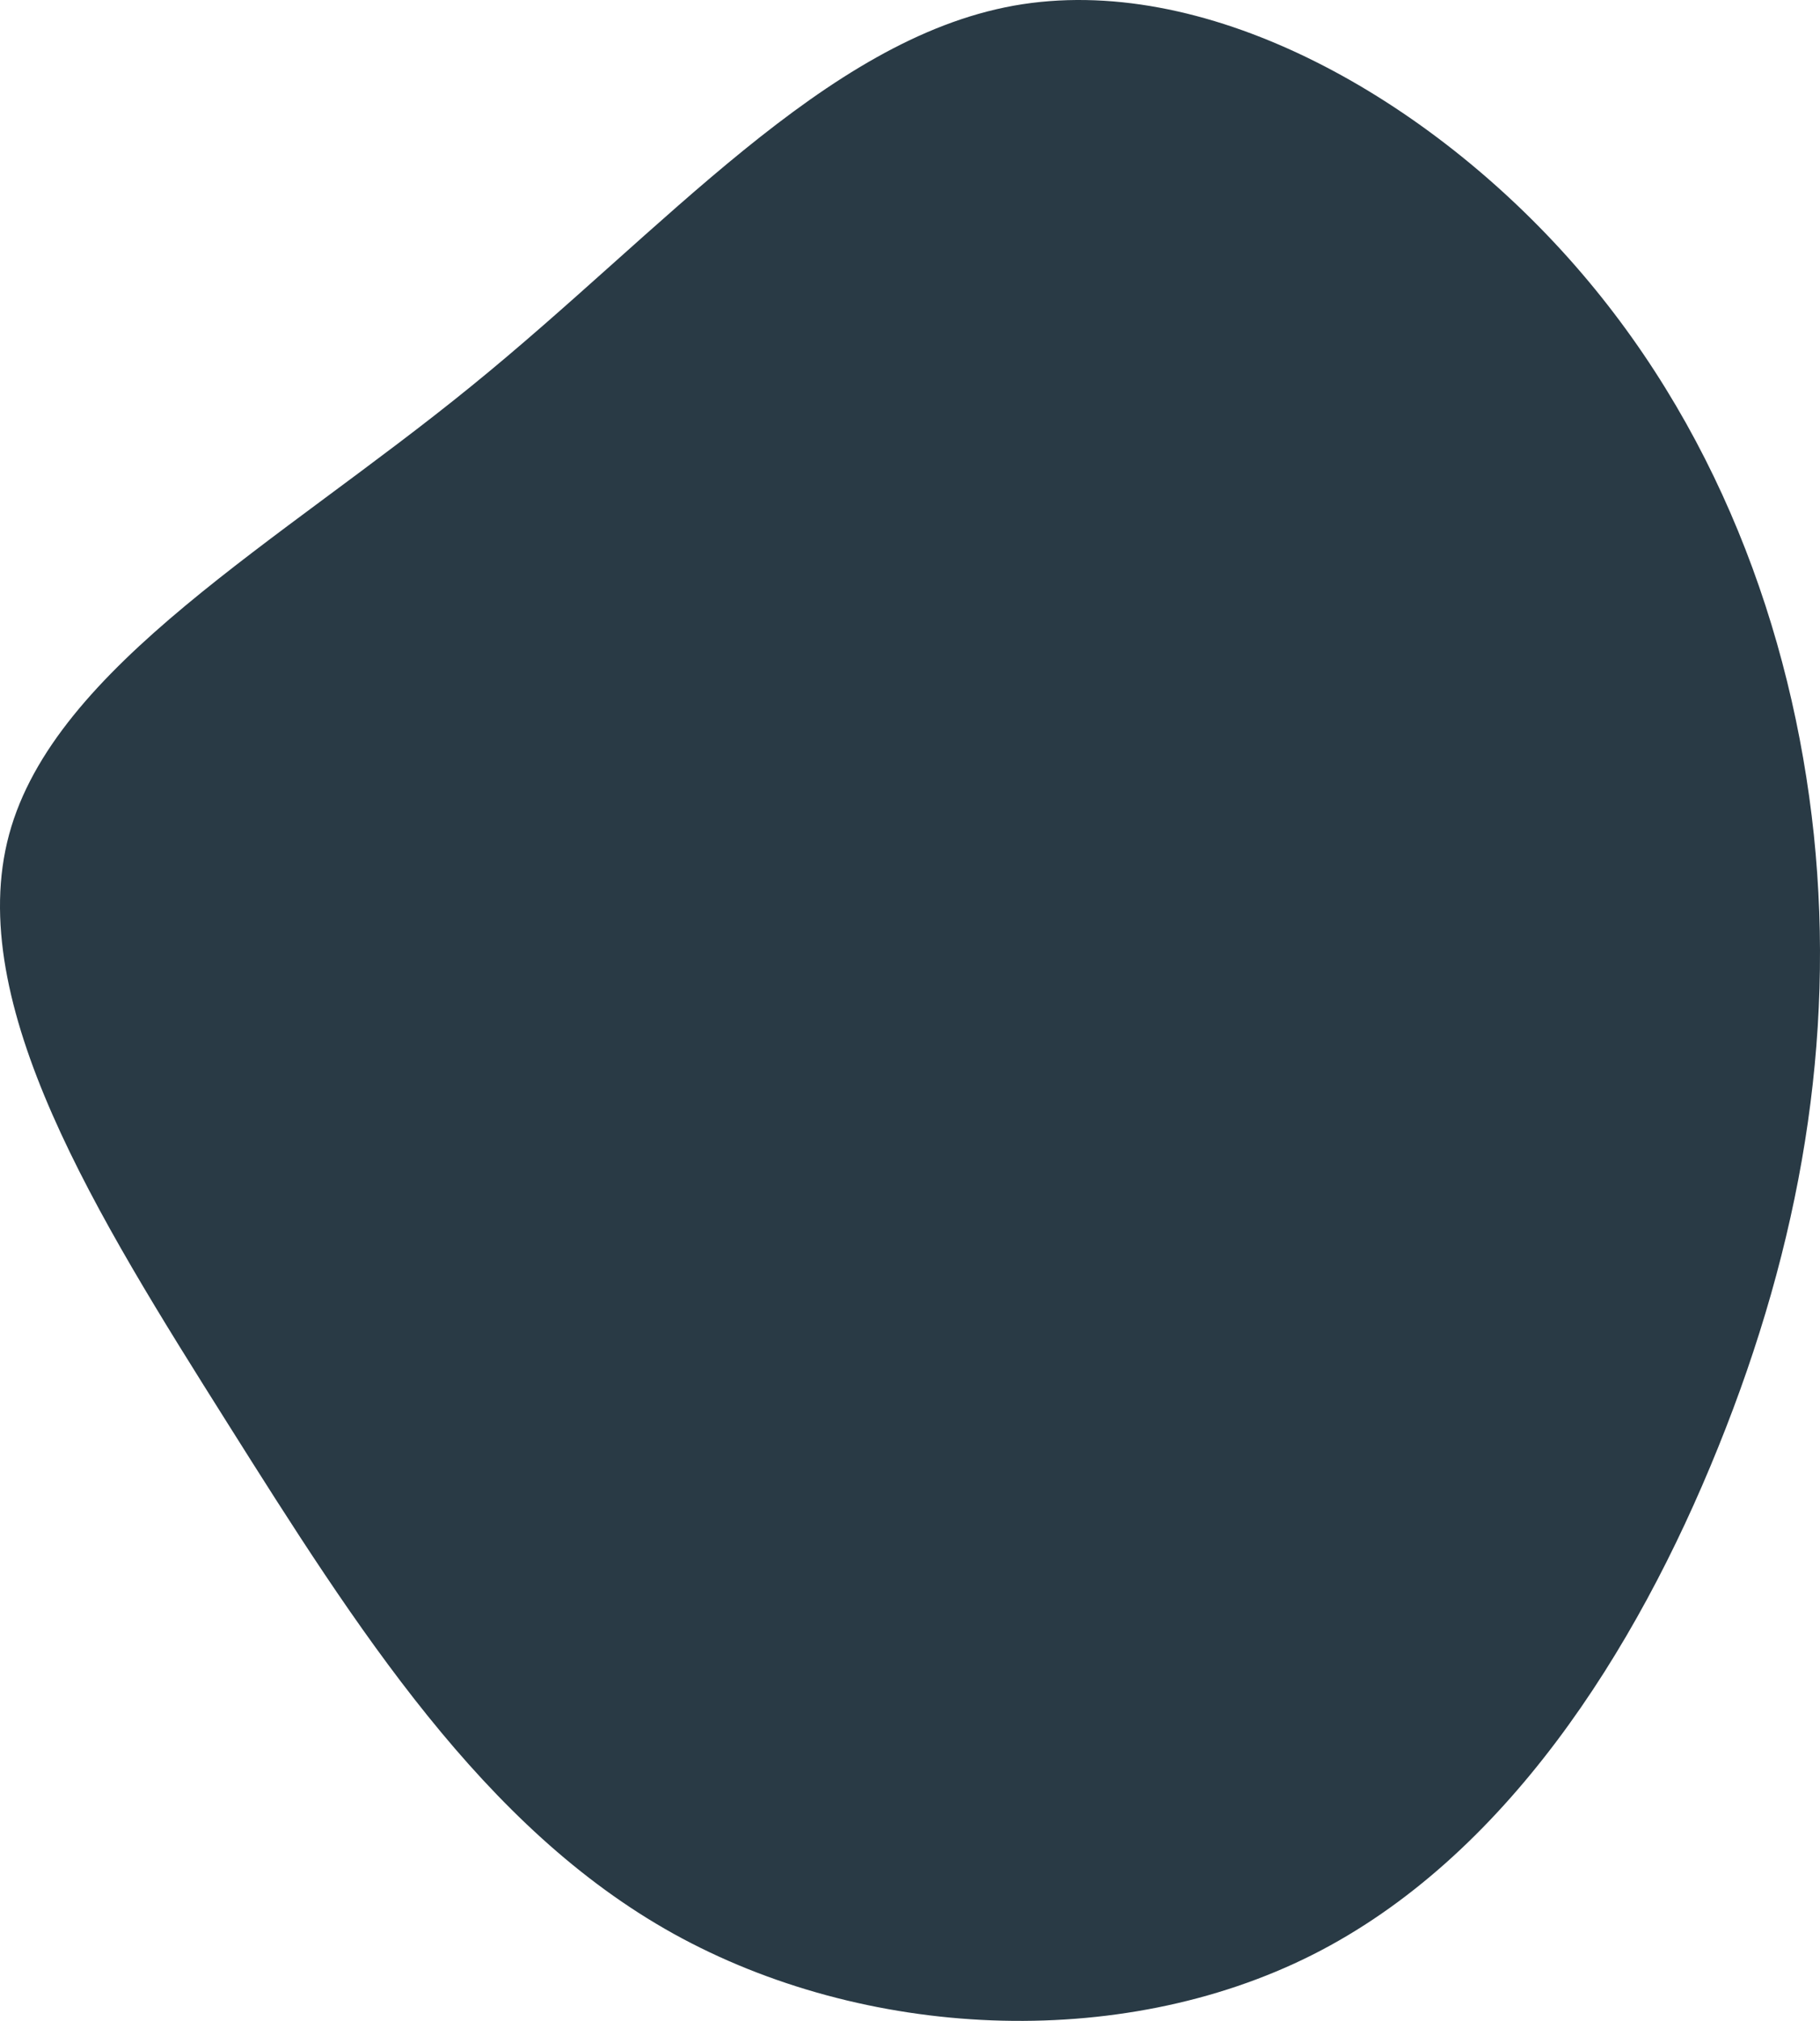 <svg width="145" height="161" viewBox="0 0 145 161" fill="none" xmlns="http://www.w3.org/2000/svg">
<path d="M124.917 20.514C136.667 33.627 142.792 50.184 144.512 66.52C146.199 82.857 143.48 99.006 136.884 115.312C130.321 131.586 119.883 148.017 104.539 155.747C89.163 163.477 68.85 162.476 53.661 154.057C38.508 145.638 28.443 129.771 18.099 113.34C7.755 96.909 -2.902 79.915 0.723 66.489C4.349 53.063 22.224 43.237 37.569 30.748C52.913 18.292 65.695 3.176 80.758 0.453C95.821 -2.239 113.166 7.401 124.917 20.514Z" fill="#293A45"/>
</svg>

